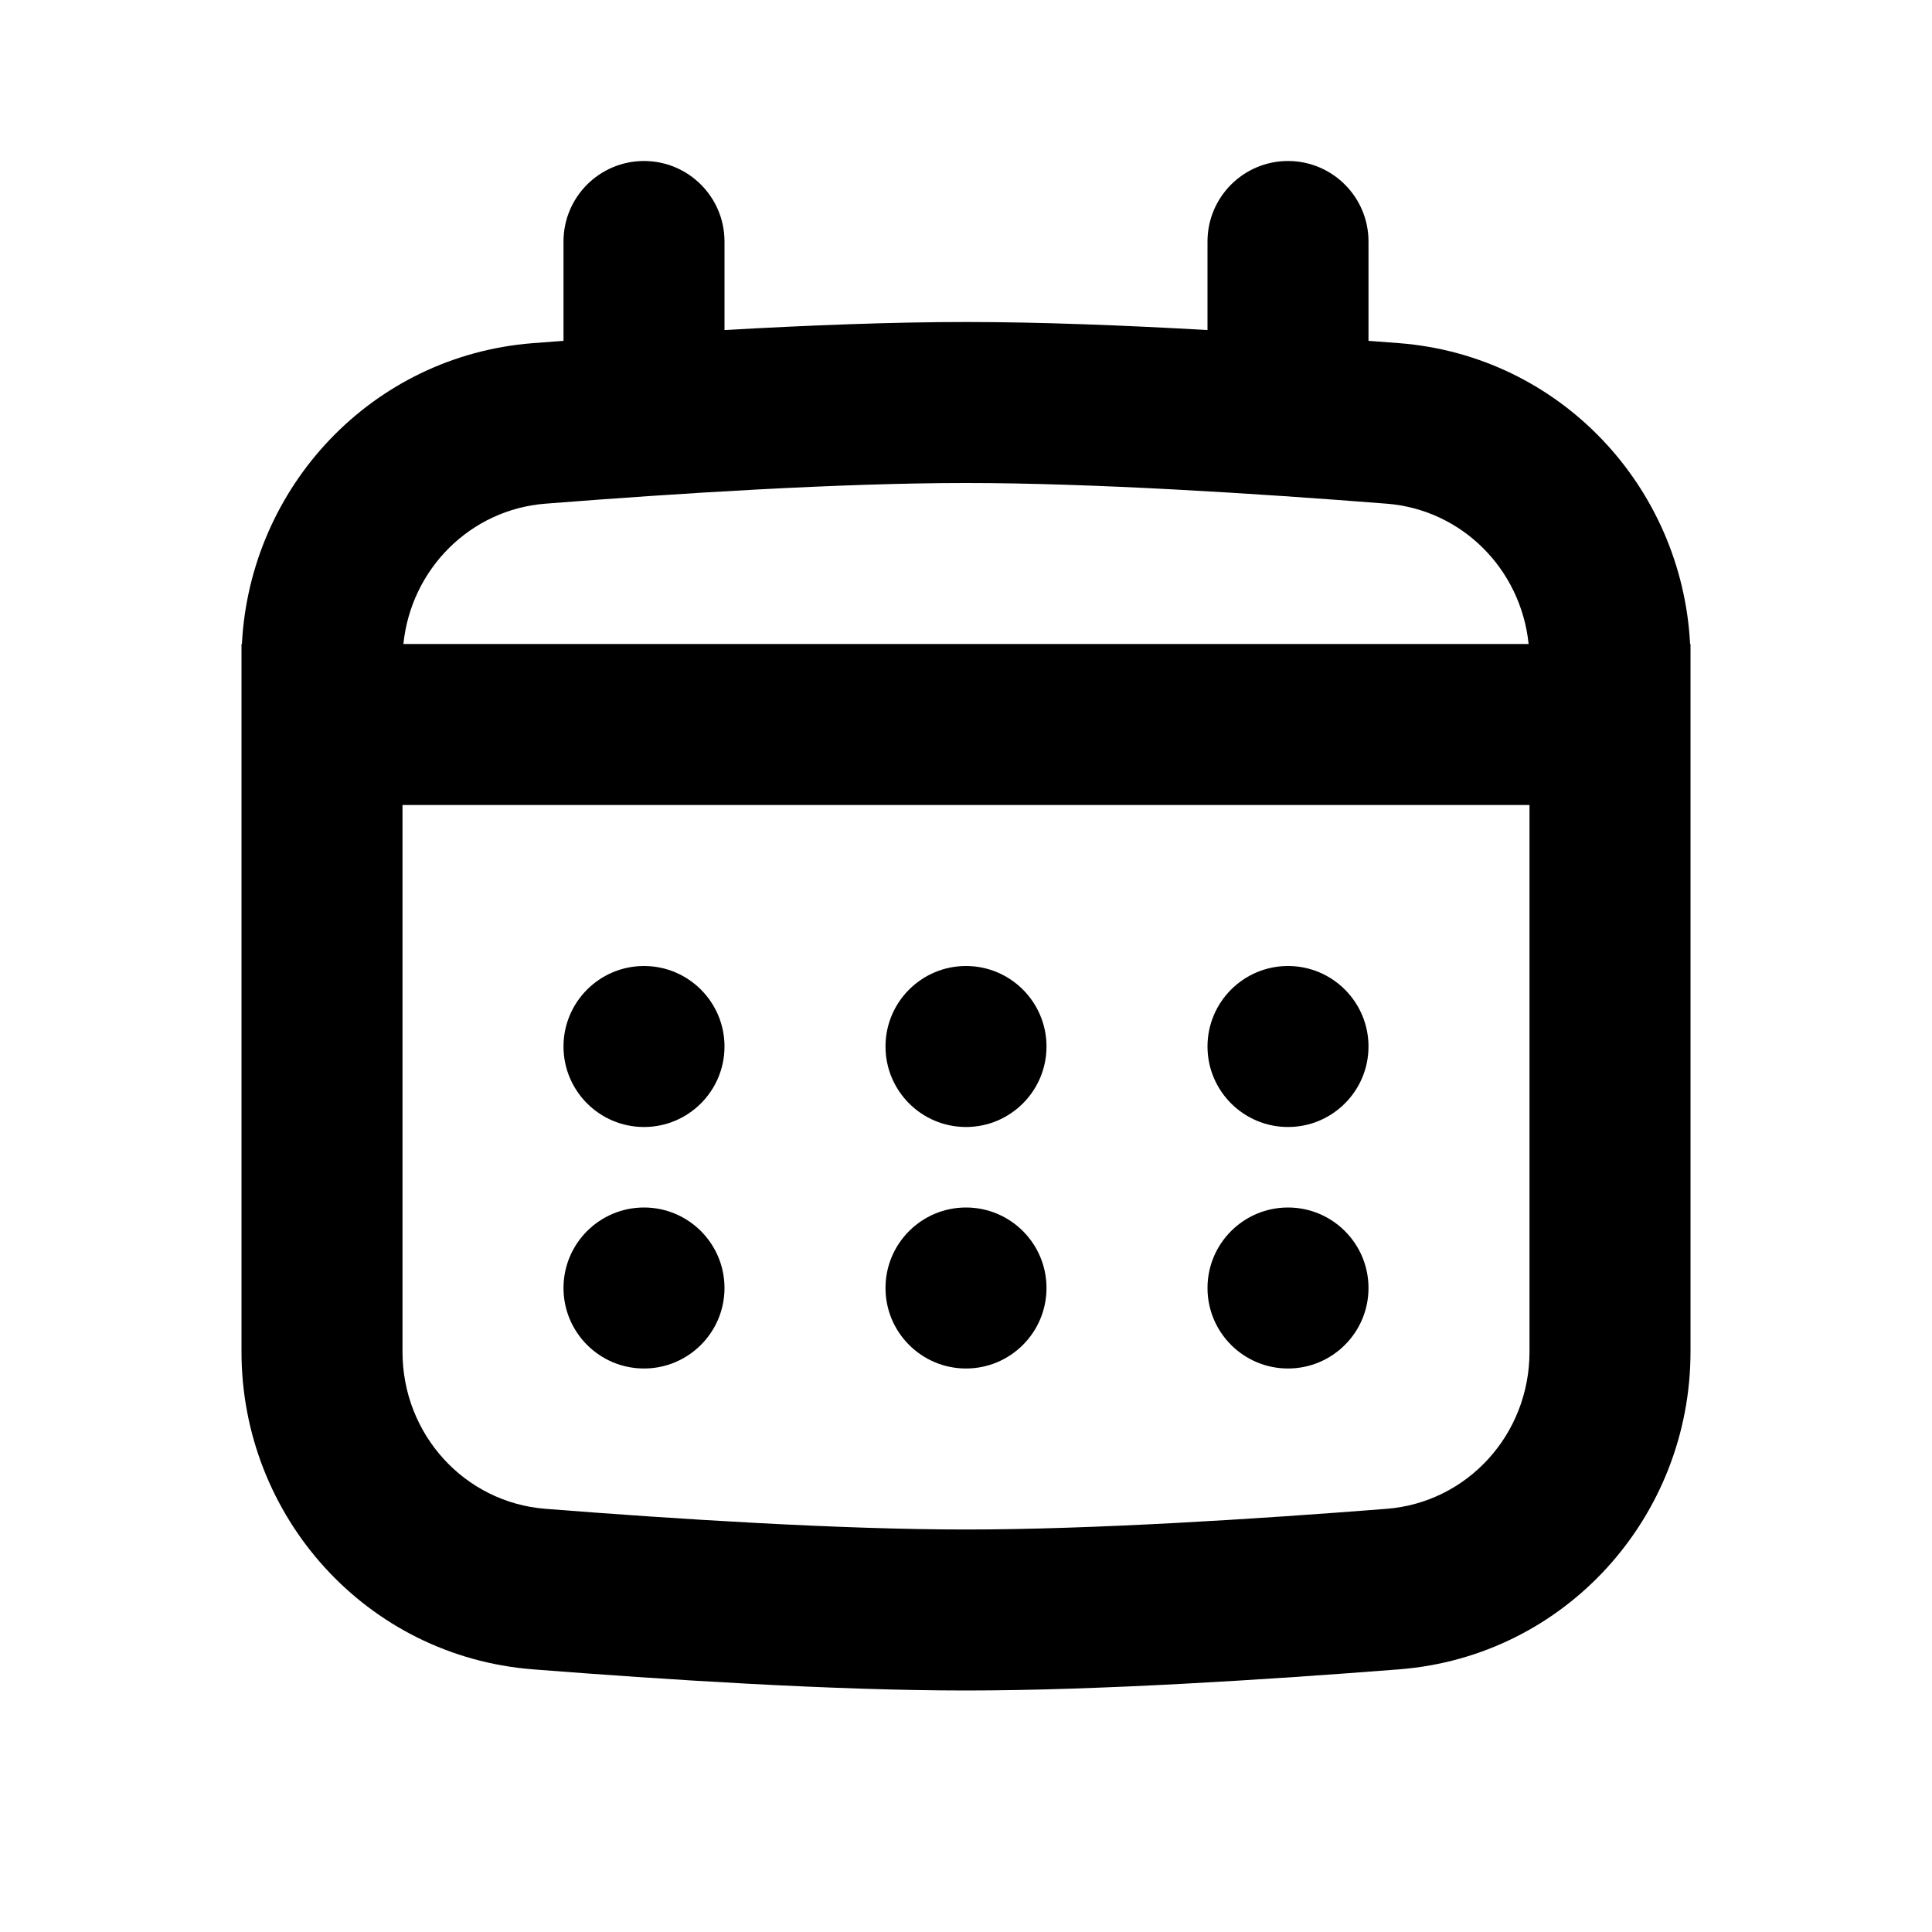 <svg width="24" height="24" viewBox="0 0 24 24" fill="none" xmlns="http://www.w3.org/2000/svg">
<path d="M7 13C7 12.448 7.448 12 8 12C8.552 12 9 12.448 9 13C9 13.552 8.552 14 8 14C7.448 14 7 13.552 7 13Z" fill="black"/>
<path d="M8 15C7.448 15 7 15.448 7 16C7 16.552 7.448 17 8 17C8.552 17 9 16.552 9 16C9 15.448 8.552 15 8 15Z" fill="black"/>
<path d="M11 16C11 15.448 11.448 15 12 15C12.552 15 13 15.448 13 16C13 16.552 12.552 17 12 17C11.448 17 11 16.552 11 16Z" fill="black"/>
<path d="M12 12C11.448 12 11 12.448 11 13C11 13.552 11.448 14 12 14C12.552 14 13 13.552 13 13C13 12.448 12.552 12 12 12Z" fill="black"/>
<path d="M15 13C15 12.448 15.448 12 16 12C16.552 12 17 12.448 17 13C17 13.552 16.552 14 16 14C15.448 14 15 13.552 15 13Z" fill="black"/>
<path d="M16 15C15.448 15 15 15.448 15 16C15 16.552 15.448 17 16 17C16.552 17 17 16.552 17 16C17 15.448 16.552 15 16 15Z" fill="black"/>
<path fill-rule="evenodd" clip-rule="evenodd" d="M8 2C8.552 2 9 2.448 9 3V4.1C10.034 4.041 11.086 4 12 4C12.914 4 13.966 4.041 15 4.1V3C15 2.448 15.448 2 16 2C16.552 2 17 2.448 17 3V4.234C17.13 4.244 17.258 4.253 17.383 4.263C19.379 4.42 20.894 6.045 20.995 8H21V16.792C21 18.839 19.45 20.574 17.383 20.737C15.748 20.865 13.649 21 12 21C10.351 21 8.252 20.865 6.617 20.737C4.55 20.574 3 18.839 3 16.792V8H3.005C3.106 6.045 4.621 4.42 6.617 4.263C6.742 4.253 6.87 4.244 7 4.234V3C7 2.448 7.448 2 8 2ZM5 10V16.792C5 17.822 5.774 18.664 6.774 18.743C8.4 18.871 10.434 19 12 19C13.566 19 15.6 18.871 17.226 18.743C18.226 18.664 19 17.822 19 16.792V10H5ZM6.774 6.257C5.843 6.33 5.107 7.067 5.011 8H18.989C18.893 7.067 18.157 6.33 17.226 6.257C15.6 6.129 13.566 6 12 6C10.434 6 8.4 6.129 6.774 6.257Z" fill="black"/>
</svg>

